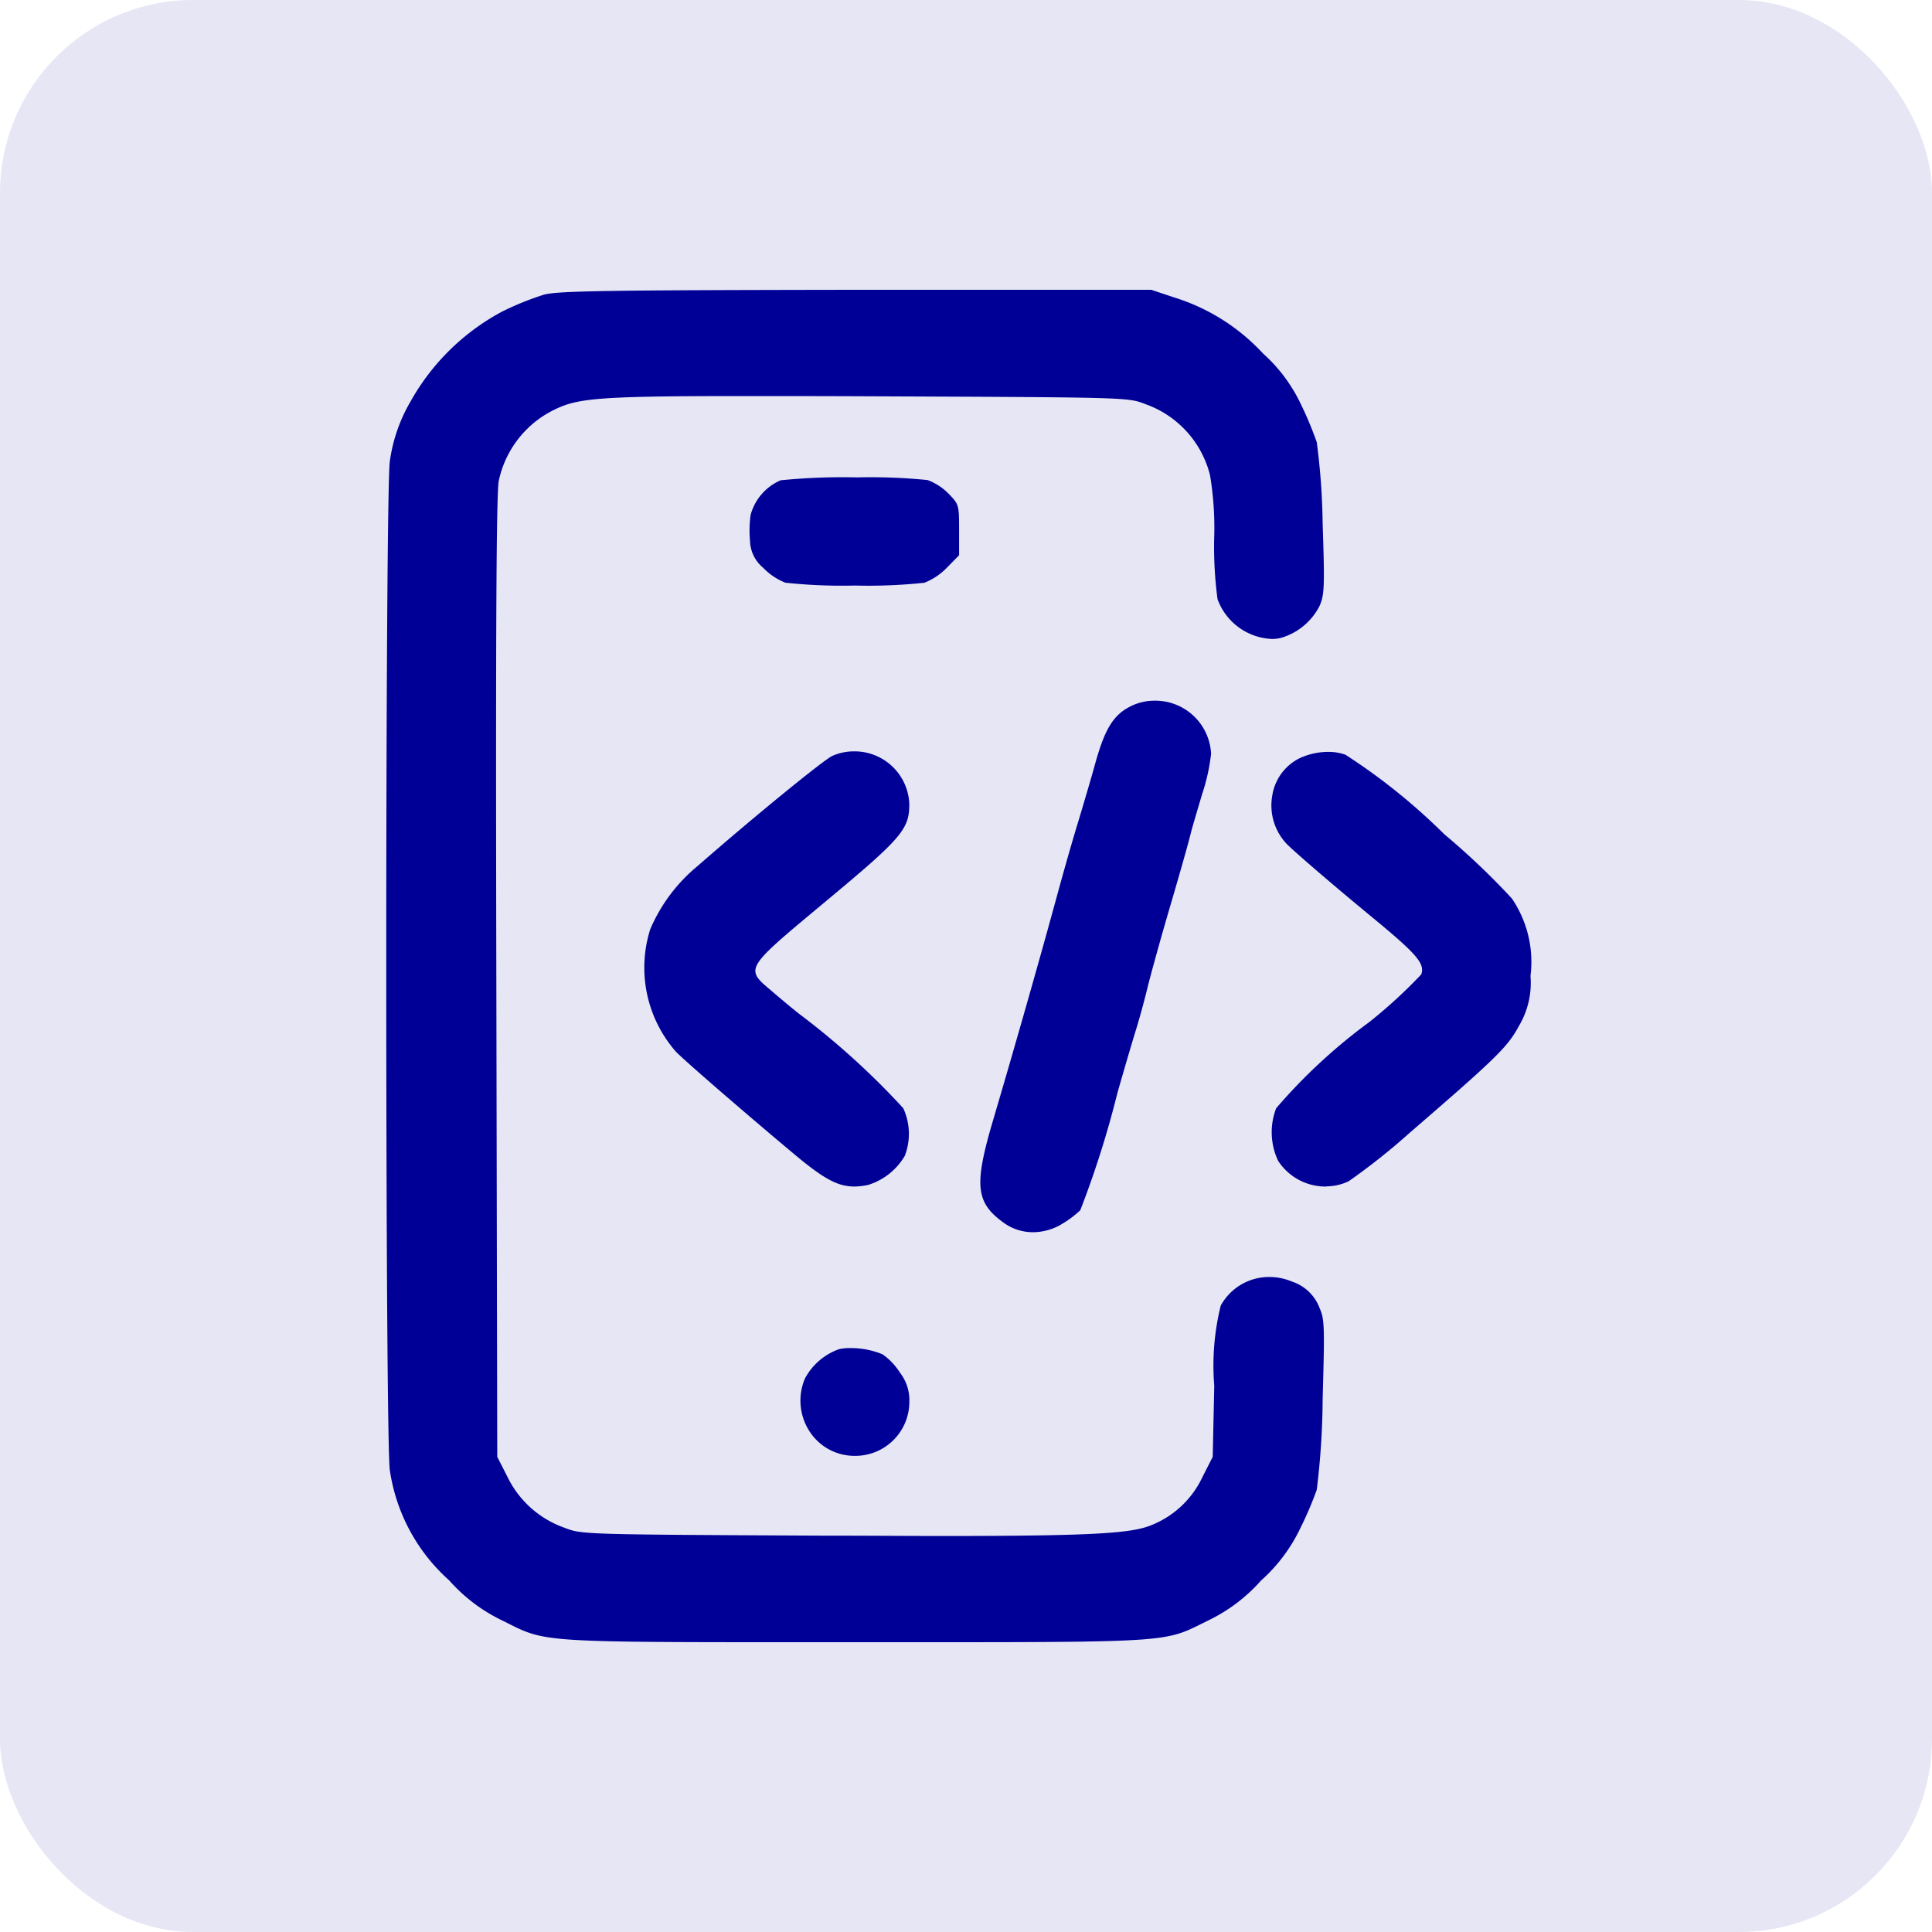 <svg id="Component_1_1" data-name="Component 1 – 1" xmlns="http://www.w3.org/2000/svg" width="40" height="40" viewBox="0 0 40 40">
  <rect id="Rectangle_215" data-name="Rectangle 215" width="40" height="40" rx="4" fill="#000096" opacity="0.1"/>
  <path id="image_84_Traced_" data-name="image 84 (Traced)" d="M11.441,28H7.961c-4.667,0-4.71-.022-5.435-.386l-.137-.068A3.466,3.466,0,0,1,1.3,26.72,3.791,3.791,0,0,1,.072,24.445c-.1-.586-.1-20.31,0-20.9A3.347,3.347,0,0,1,.5,2.312,4.721,4.721,0,0,1,2.39.454,6.062,6.062,0,0,1,3.264.1C3.555.022,4.581.007,9.722,0l6.114,0,.48.16A4.2,4.2,0,0,1,18.15,1.319a3.309,3.309,0,0,1,.791,1.066,7.35,7.35,0,0,1,.321.77,13.994,13.994,0,0,1,.122,1.688c.043,1.291.037,1.465-.06,1.694a1.3,1.3,0,0,1-.731.646.7.7,0,0,1-.256.046,1.255,1.255,0,0,1-1.129-.823,8.168,8.168,0,0,1-.07-1.25,6.62,6.62,0,0,0-.086-1.319,2.1,2.1,0,0,0-1.341-1.471c-.354-.139-.354-.139-5.634-.161C8.961,2.2,8.066,2.2,7.324,2.2c-2.987,0-3.371.05-3.85.284A2.126,2.126,0,0,0,2.327,3.953c-.051.238-.066,3.117-.051,10.269l.019,9.94.218.428a2.076,2.076,0,0,0,1.173,1.04c.36.14.36.14,5.359.164,1.018,0,1.8.007,2.447.007,3.285,0,3.976-.06,4.384-.24a1.972,1.972,0,0,0,1.016-.974l.216-.424.032-1.472a5.173,5.173,0,0,1,.134-1.66,1.14,1.14,0,0,1,1.007-.592,1.2,1.2,0,0,1,.466.094.914.914,0,0,1,.578.56c.1.226.1.4.059,1.876a15.97,15.97,0,0,1-.122,1.875,7.3,7.3,0,0,1-.333.781,3.437,3.437,0,0,1-.822,1.1,3.466,3.466,0,0,1-1.094.826l-.137.068C16.153,27.978,16.109,28,11.441,28ZM9.7,24.142a1.108,1.108,0,0,1-.935-.5,1.17,1.17,0,0,1-.1-1.1,1.289,1.289,0,0,1,.709-.61.99.99,0,0,1,.223-.021,1.709,1.709,0,0,1,.676.129,1.337,1.337,0,0,1,.36.38.932.932,0,0,1,.194.616A1.119,1.119,0,0,1,9.7,24.142Zm3.688-4.63a1.039,1.039,0,0,1-.613-.2c-.576-.418-.612-.775-.212-2.127.465-1.577.973-3.361,1.326-4.657.148-.543.341-1.216.439-1.531.1-.334.257-.862.344-1.177.2-.723.375-1.013.728-1.193a1.1,1.1,0,0,1,.5-.12,1.156,1.156,0,0,1,1.174,1.1,4.053,4.053,0,0,1-.184.831c-.1.337-.211.706-.243.841s-.219.8-.416,1.469-.409,1.437-.473,1.7-.169.649-.24.876-.243.813-.382,1.3a20.134,20.134,0,0,1-.77,2.433,2.065,2.065,0,0,1-.35.266A1.173,1.173,0,0,1,13.389,19.512Zm-3.695-.946h0c-.34,0-.625-.15-1.218-.644-1-.836-2.278-1.94-2.48-2.147a2.638,2.638,0,0,1-.531-2.54,3.458,3.458,0,0,1,.98-1.306C7.6,10.918,9.061,9.725,9.233,9.65a1.1,1.1,0,0,1,.446-.094,1.134,1.134,0,0,1,1.147,1.088c0,.525-.146.7-1.734,2.021l-.111.093C8,13.574,7.64,13.878,7.639,14.1c0,.132.119.234.317.4l.038.033c.189.162.443.373.556.461A15.872,15.872,0,0,1,10.7,16.943a1.262,1.262,0,0,1,.032.989,1.34,1.34,0,0,1-.756.6A1.537,1.537,0,0,1,9.694,18.566Zm9.769,0a1.17,1.17,0,0,1-1-.533,1.386,1.386,0,0,1-.041-1.087,11.476,11.476,0,0,1,1.93-1.786,10.438,10.438,0,0,0,1.074-.985c.081-.227-.088-.421-1.064-1.224-.787-.649-1.595-1.344-1.73-1.488a1.16,1.16,0,0,1-.29-.993,1.042,1.042,0,0,1,.55-.764,1.4,1.4,0,0,1,.607-.139,1.026,1.026,0,0,1,.358.059A12.532,12.532,0,0,1,21.9,11.27,15.239,15.239,0,0,1,23.3,12.6a2.334,2.334,0,0,1,.387,1.606,1.741,1.741,0,0,1-.239,1.035c-.232.433-.465.661-2.266,2.216a13.409,13.409,0,0,1-1.26,1A1.086,1.086,0,0,1,19.463,18.562ZM9.7,6.123a10.891,10.891,0,0,1-1.44-.059A1.31,1.31,0,0,1,7.8,5.755a.751.751,0,0,1-.272-.56,2.35,2.35,0,0,1,.013-.536,1.093,1.093,0,0,1,.62-.715,12.888,12.888,0,0,1,1.586-.06,11.829,11.829,0,0,1,1.457.055,1.182,1.182,0,0,1,.437.284c.212.218.216.232.216.747v.525l-.248.254a1.354,1.354,0,0,1-.469.316A10.891,10.891,0,0,1,9.7,6.123Z" transform="translate(8 6)" fill="#000096"/>
</svg>
